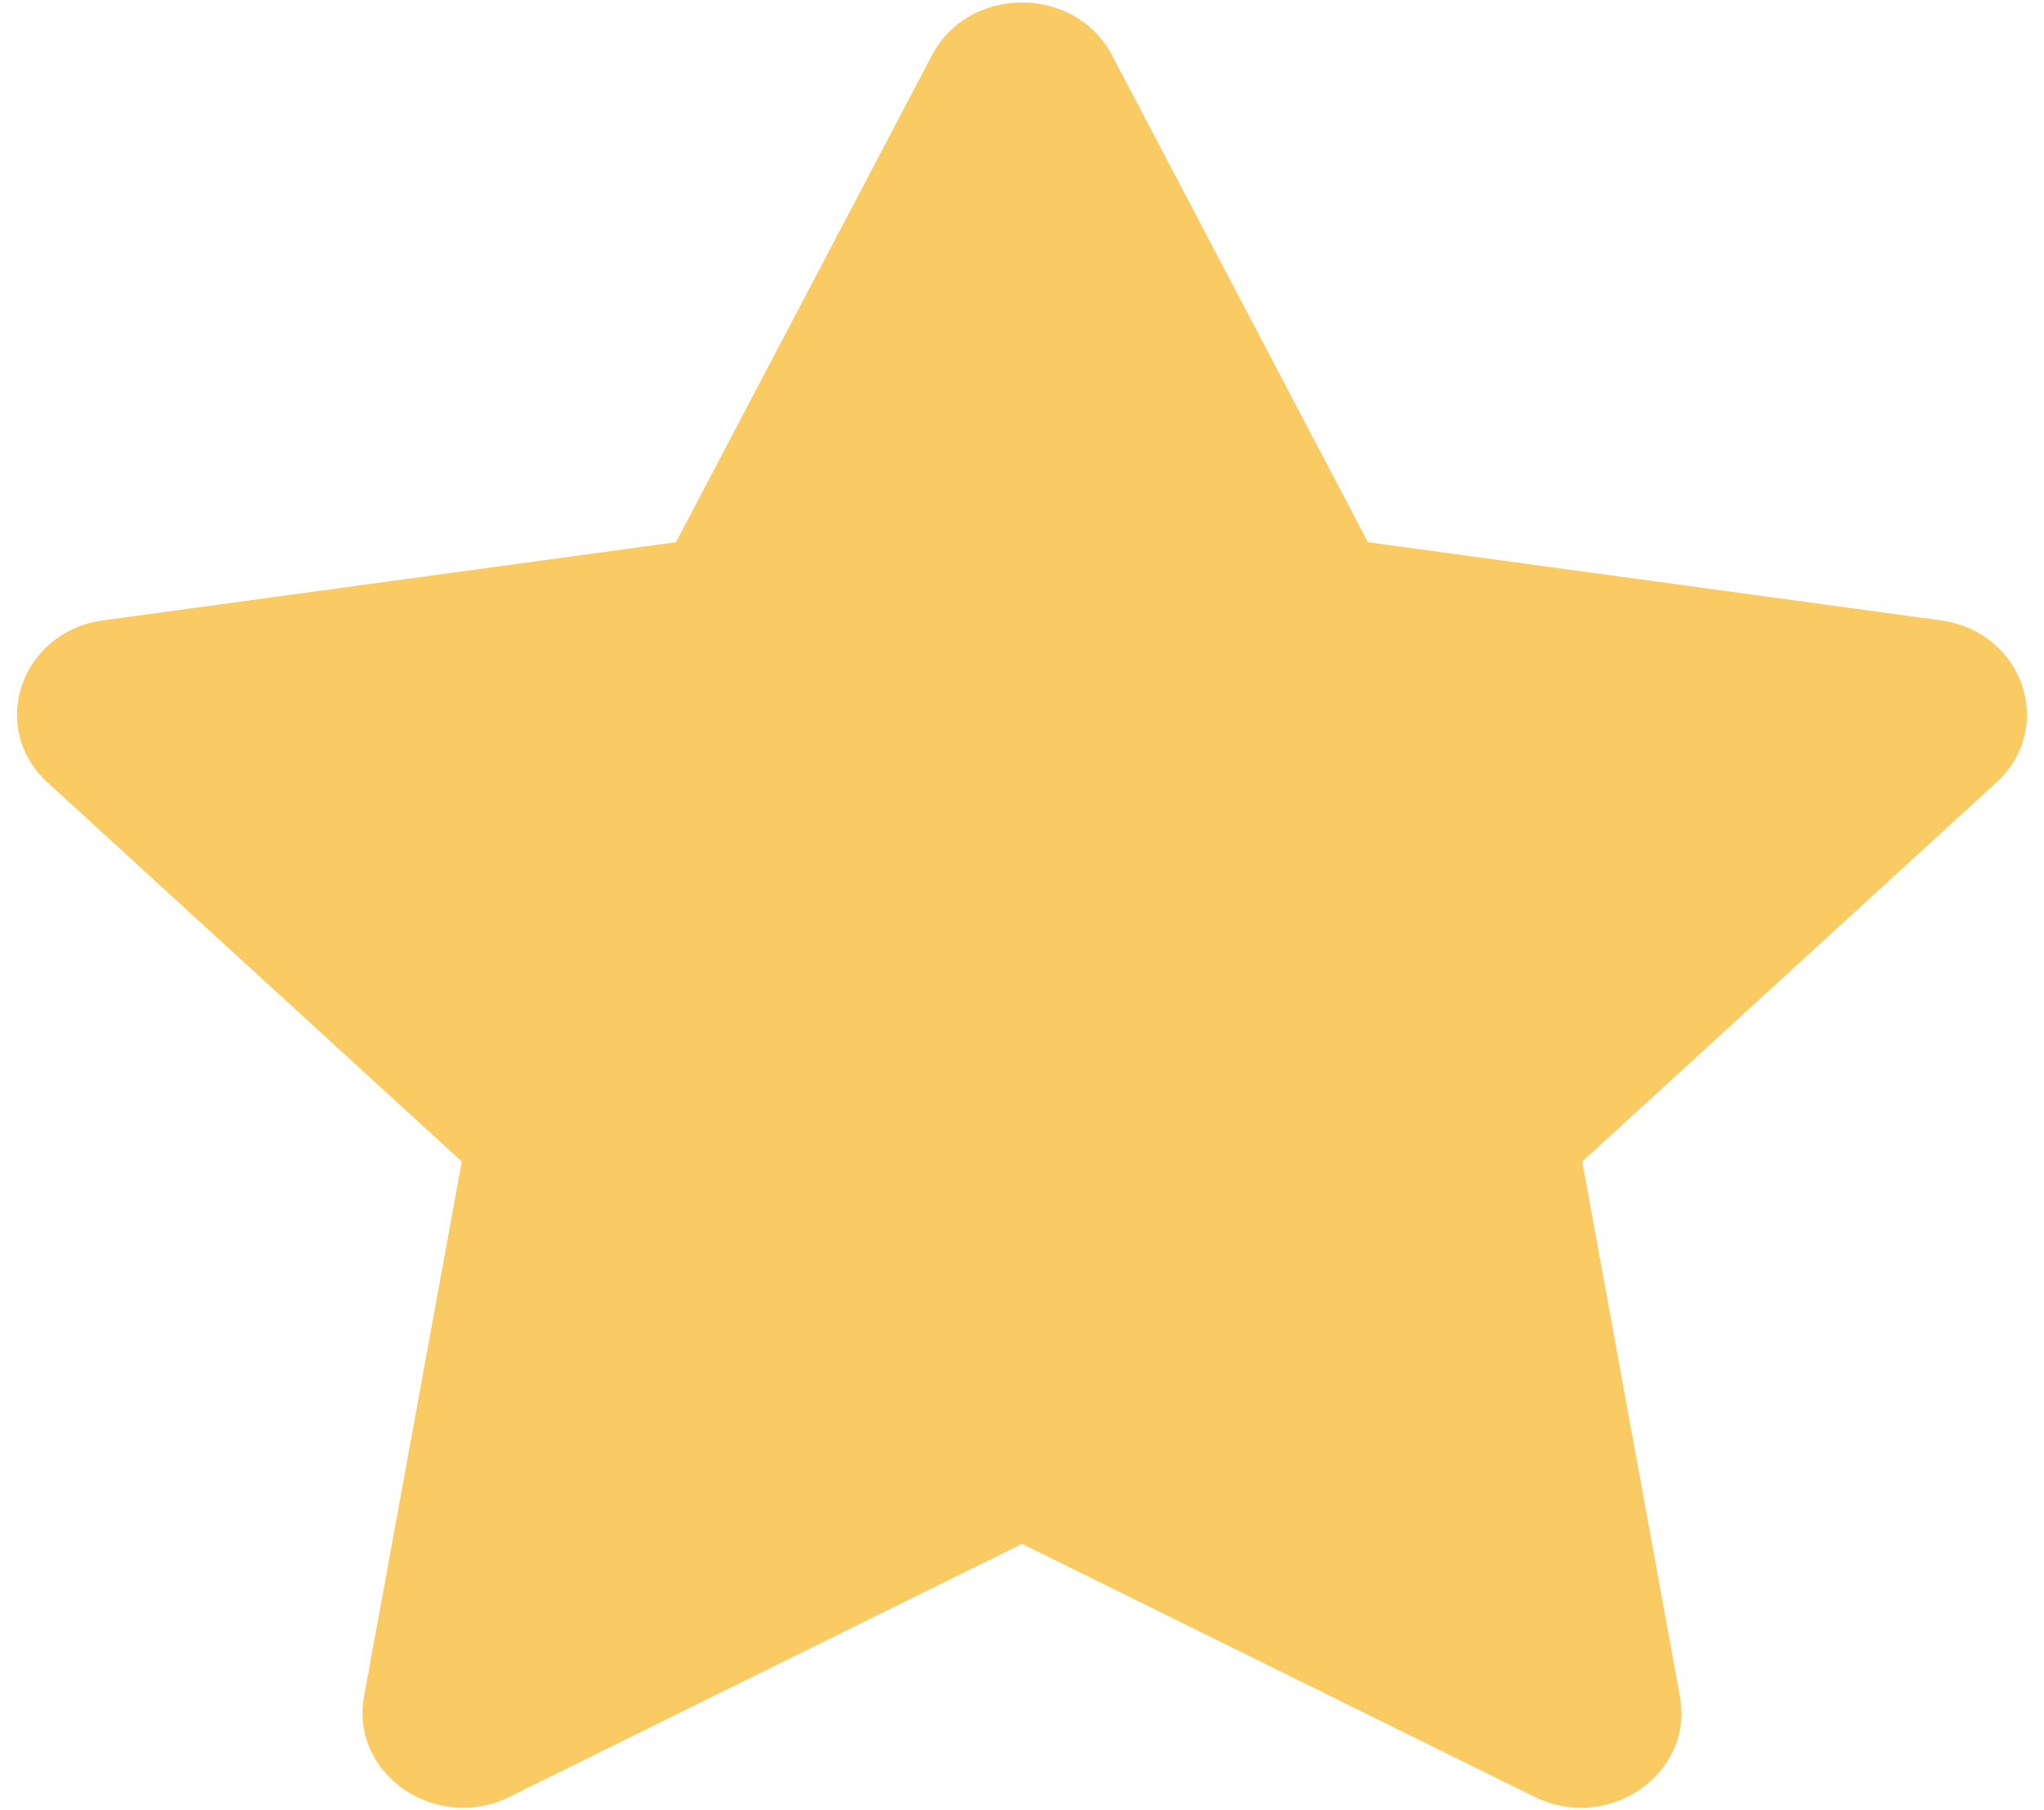 <svg width="35" height="31" viewBox="0 0 35 31" fill="none" xmlns="http://www.w3.org/2000/svg">
<path id="Shape" fill-rule="evenodd" clip-rule="evenodd" d="M8.725 30.77L17.5 26.438L26.274 30.77C27.537 31.393 29.009 30.378 28.766 29.051L27.093 19.891L34.182 13.402C35.21 12.462 34.646 10.816 33.231 10.623L23.424 9.285L19.041 0.945C18.408 -0.259 16.592 -0.259 15.959 0.945L11.575 9.285L1.768 10.623C0.353 10.816 -0.21 12.462 0.817 13.402L7.907 19.891L6.234 29.051C5.991 30.378 7.462 31.393 8.725 30.77Z" fill="#F9CB62"/>
</svg>
